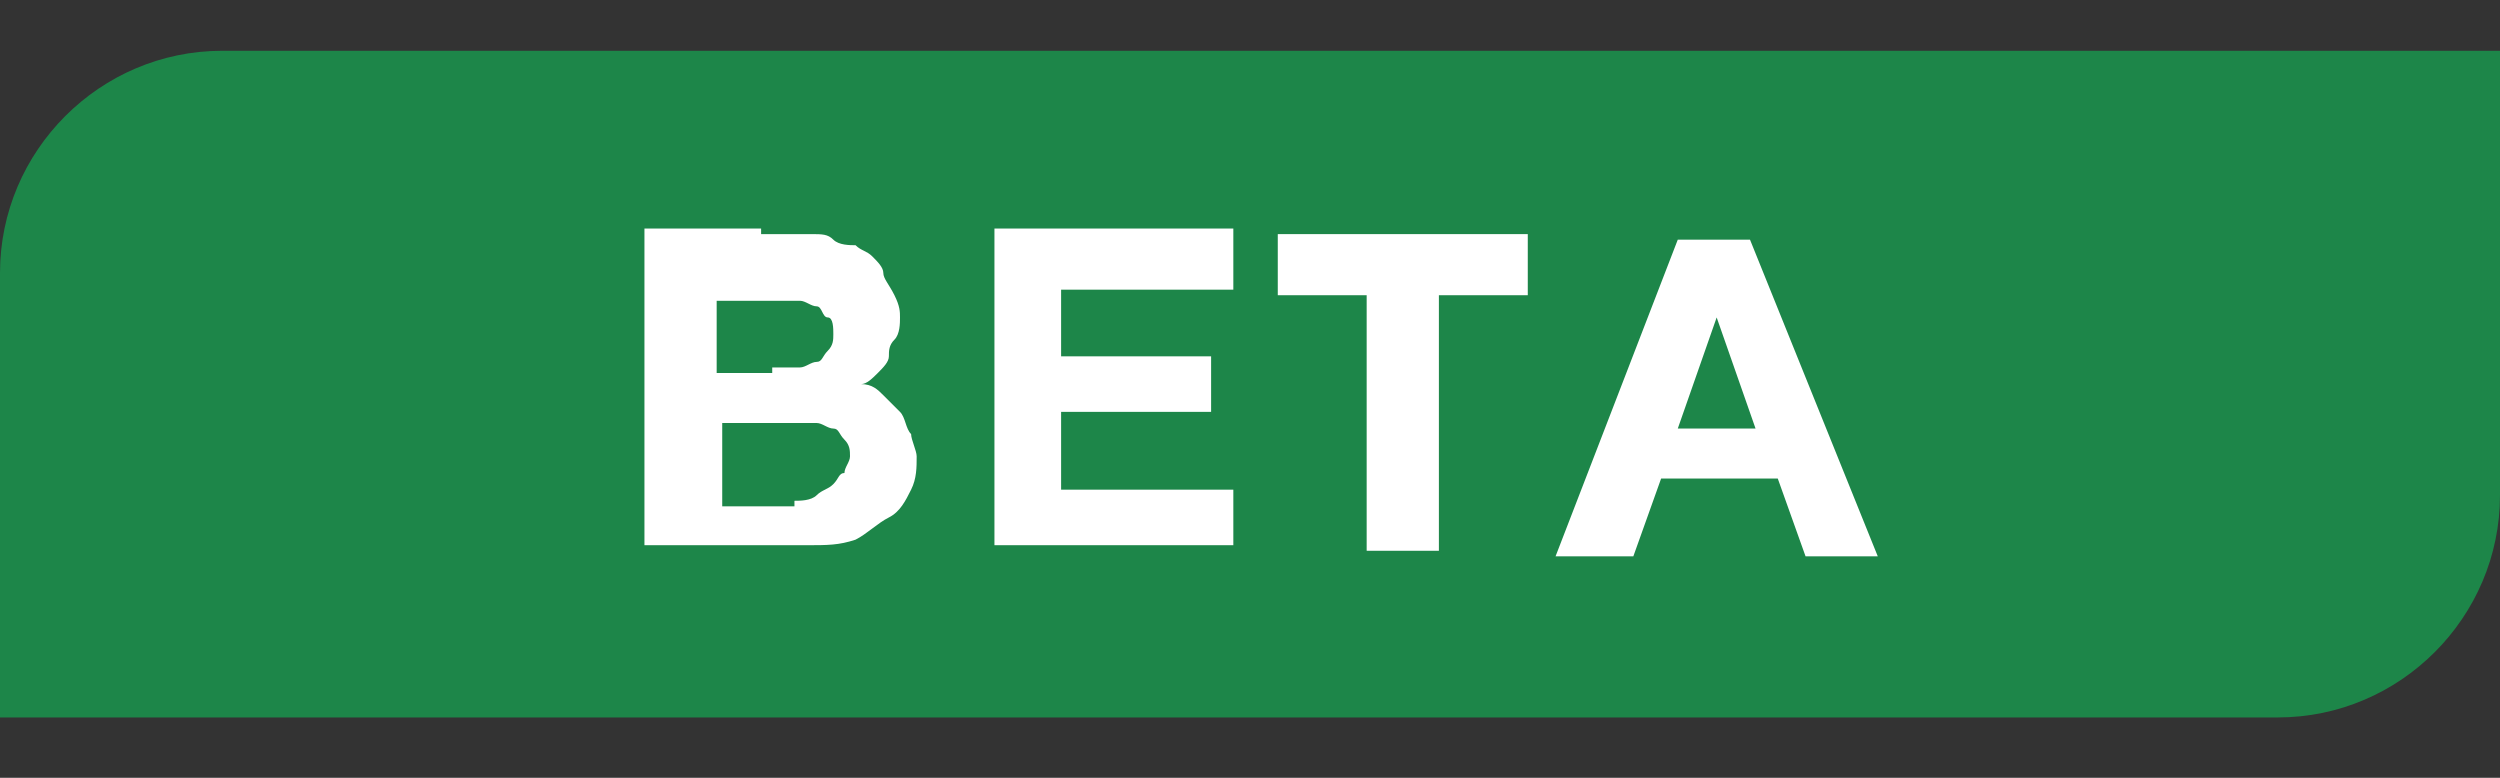 <?xml version="1.0" encoding="utf-8"?>
<!-- Generator: Adobe Illustrator 24.2.0, SVG Export Plug-In . SVG Version: 6.00 Build 0)  -->
<svg version="1.1" id="Layer_1" xmlns="http://www.w3.org/2000/svg" xmlns:xlink="http://www.w3.org/1999/xlink" x="0px" y="0px"
	 viewBox="0 0 45 14" style="enable-background:new 0 0 45 14;" xml:space="preserve">
<rect x="0" y="0" width="45" height="14" fill="#333333" stroke="none"/>
<style type="text/css">
	.st0{fill:#1D8649;}
	.st1{enable-background:new    ;}
	.st2{fill:#FFFFFF;}
</style>
<g id="Group_3338" transform="translate(-770 -36.086)">
	<path id="Rectangle_1708" class="st0" d="M774,37h41l0,0v8c0,2.2-1.8,4-4,4h-41l0,0v-8C770,38.8,771.8,37,774,37z"/>
	<g class="st1">
		<path class="st2" d="M783.7,40.3c0.1,0,0.3,0,0.4,0c0.2,0,0.3,0,0.5,0c0.2,0,0.3,0,0.4,0.1s0.3,0.1,0.4,0.1
			c0.1,0.1,0.2,0.1,0.3,0.2s0.2,0.2,0.2,0.3s0.1,0.2,0.2,0.4s0.1,0.3,0.1,0.4c0,0.1,0,0.3-0.1,0.4s-0.1,0.2-0.1,0.3
			s-0.1,0.2-0.2,0.3s-0.2,0.2-0.3,0.2c0.2,0,0.3,0.1,0.4,0.2c0.1,0.1,0.2,0.2,0.3,0.3s0.1,0.3,0.2,0.4c0,0.1,0.1,0.3,0.1,0.4
			c0,0.2,0,0.4-0.1,0.6s-0.2,0.4-0.4,0.5s-0.4,0.3-0.6,0.4c-0.3,0.1-0.5,0.1-0.9,0.1h-2.9v-5.7H783.7z M783.9,42.7
			c0.2,0,0.3,0,0.5,0c0.1,0,0.2-0.1,0.3-0.1s0.1-0.1,0.2-0.2s0.1-0.2,0.1-0.3c0-0.1,0-0.3-0.1-0.3s-0.1-0.2-0.2-0.2
			c-0.1,0-0.2-0.1-0.3-0.1s-0.2,0-0.4,0h-1.1v1.3H783.9z M784.3,45.1c0.1,0,0.3,0,0.4-0.1s0.2-0.1,0.3-0.2c0.1-0.1,0.1-0.2,0.2-0.2
			c0-0.1,0.1-0.2,0.1-0.3c0-0.1,0-0.2-0.1-0.3c-0.1-0.1-0.1-0.2-0.2-0.2s-0.2-0.1-0.3-0.1c-0.1,0-0.2,0-0.4,0h-1.3v1.5H784.3z"/>
		<path class="st2" d="M792.2,40.3v1h-3.1v1.2h2.7v1h-2.7v1.4h3.1v1h-4.3v-5.7H792.2z"/>
		<path class="st2" d="M793,41.4v-1.1h4.5v1.1h-1.6v4.6h-1.3v-4.6H793z"/>
		<path class="st2" d="M803.8,46.1h-1.3l-0.5-1.4h-2.1l-0.5,1.4H798l2.2-5.7h1.3L803.8,46.1z M800.2,43.8h1.4l-0.7-2L800.2,43.8z"/>
	</g>
</g>
</svg>
